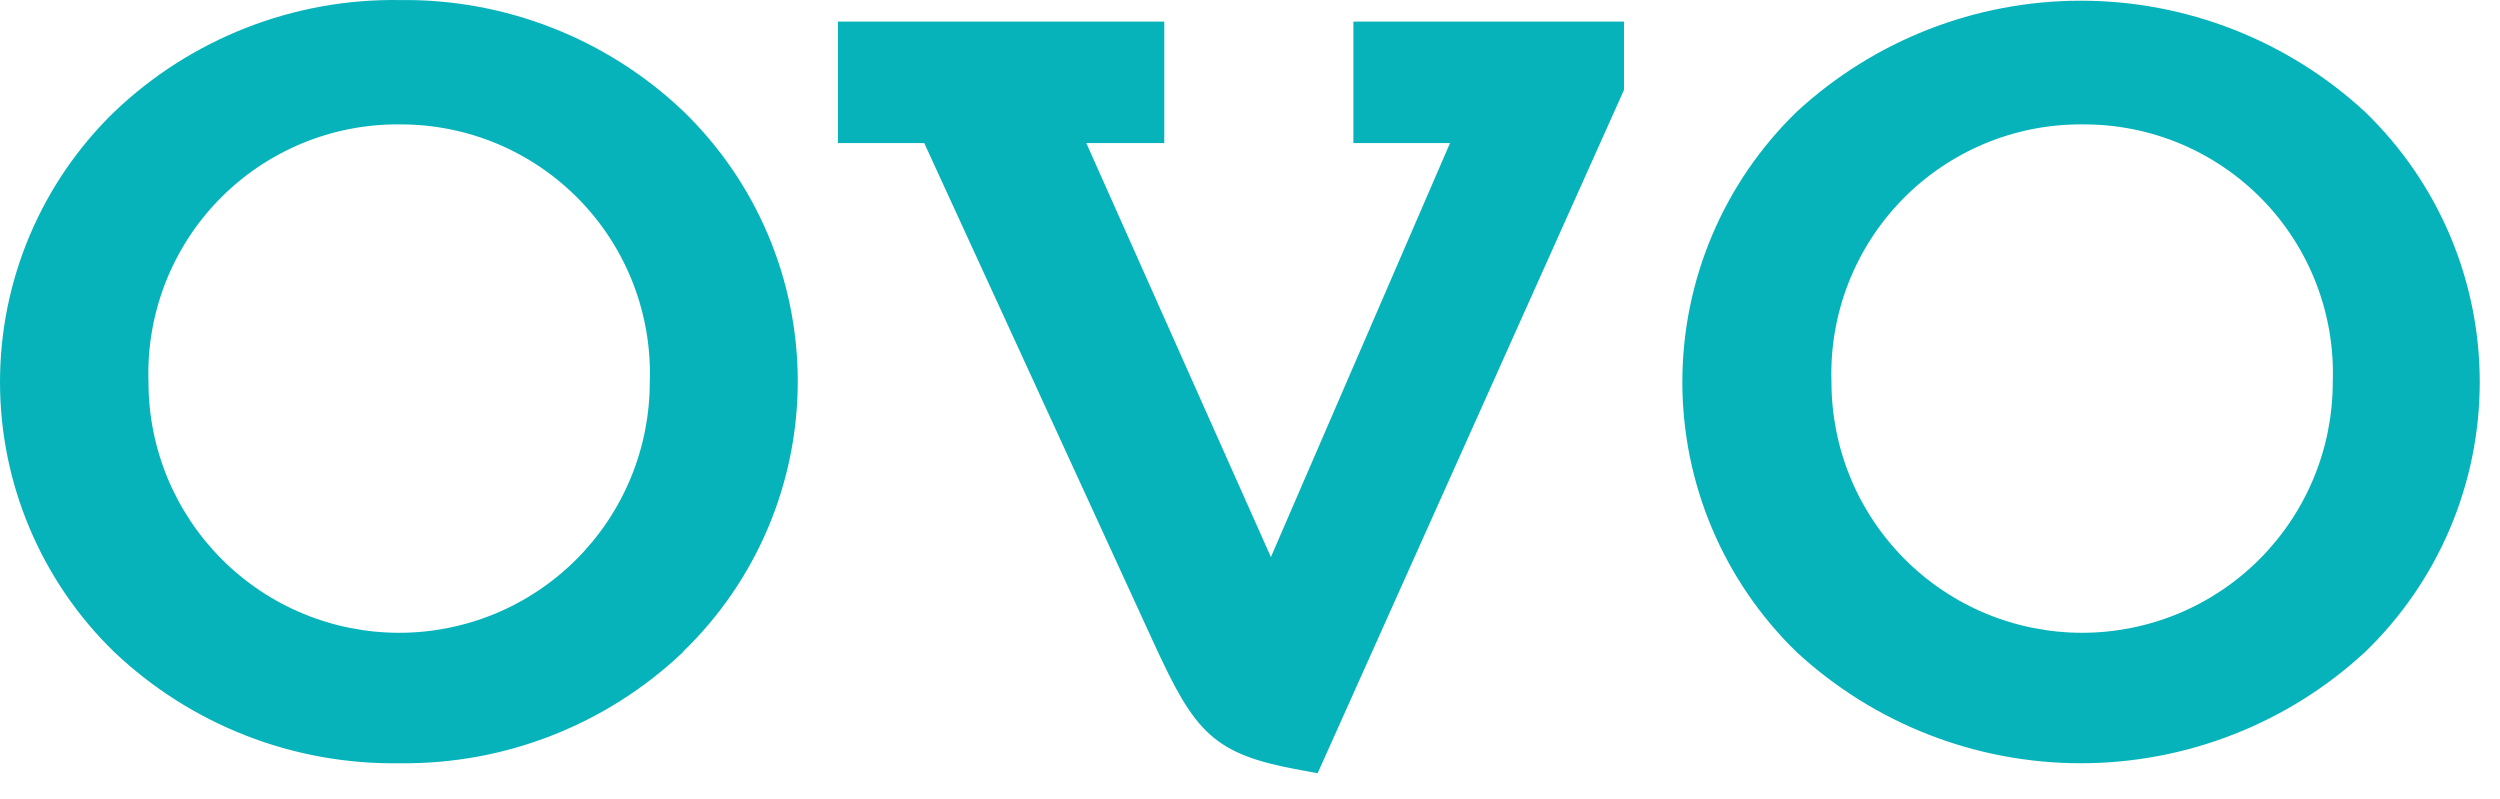 <svg width="97" height="31" viewBox="0 0 97 31" fill="none" xmlns="http://www.w3.org/2000/svg">
<path fill-rule="evenodd" clip-rule="evenodd" d="M26.499 25.302C23.535 28.119 19.587 29.667 15.499 29.614C11.389 29.676 7.419 28.129 4.436 25.302C3.033 23.941 1.917 22.312 1.155 20.511C0.393 18.711 0 16.776 0 14.821C0 12.866 0.393 10.93 1.155 9.13C1.917 7.329 3.033 5.7 4.436 4.339C7.415 1.496 11.393 -0.062 15.511 0.002C19.6 -0.05 23.547 1.497 26.511 4.314C27.916 5.675 29.034 7.303 29.797 9.104C30.56 10.905 30.953 12.84 30.953 14.796C30.953 16.751 30.56 18.687 29.797 20.487C29.034 22.288 27.916 23.917 26.511 25.277L26.499 25.302ZM15.511 4.827C14.206 4.814 12.912 5.066 11.707 5.567C10.502 6.069 9.411 6.809 8.499 7.744C7.588 8.678 6.876 9.788 6.405 11.005C5.935 12.222 5.716 13.523 5.761 14.827C5.761 16.104 6.013 17.369 6.501 18.549C6.99 19.728 7.707 20.8 8.61 21.703C9.513 22.607 10.585 23.323 11.765 23.812C12.944 24.3 14.209 24.552 15.486 24.552C16.763 24.552 18.028 24.3 19.208 23.812C20.388 23.323 21.46 22.607 22.363 21.703C23.266 20.8 23.982 19.728 24.471 18.549C24.96 17.369 25.211 16.104 25.211 14.827C25.257 13.527 25.039 12.231 24.572 11.017C24.104 9.803 23.396 8.696 22.49 7.762C21.584 6.828 20.499 6.087 19.3 5.582C18.101 5.078 16.812 4.821 15.511 4.827V4.827ZM63.011 3.489L51.124 30.002L50.449 29.877C47.049 29.264 46.361 28.414 44.774 24.964L35.861 5.552H32.511V0.839H45.174V5.552H42.149L49.311 21.614L56.261 5.552H52.511V0.839H63.011V3.489ZM91.761 25.302C88.759 28.074 84.823 29.614 80.736 29.614C76.65 29.614 72.713 28.074 69.711 25.302C68.308 23.941 67.192 22.312 66.43 20.511C65.668 18.711 65.275 16.776 65.275 14.821C65.275 12.866 65.668 10.93 66.43 9.13C67.192 7.329 68.308 5.7 69.711 4.339C72.713 1.567 76.65 0.027 80.736 0.027C84.823 0.027 88.759 1.567 91.761 4.339C93.169 5.698 94.29 7.326 95.055 9.127C95.82 10.928 96.214 12.864 96.214 14.821C96.214 16.777 95.82 18.714 95.055 20.515C94.29 22.315 93.169 23.944 91.761 25.302ZM80.824 4.827C79.518 4.814 78.223 5.066 77.017 5.567C75.812 6.069 74.72 6.809 73.808 7.743C72.896 8.677 72.182 9.787 71.71 11.004C71.238 12.222 71.017 13.522 71.061 14.827C71.061 16.104 71.313 17.369 71.802 18.549C72.29 19.728 73.007 20.8 73.91 21.703C74.813 22.607 75.885 23.323 77.065 23.812C78.245 24.3 79.509 24.552 80.786 24.552C82.063 24.552 83.328 24.3 84.508 23.812C85.688 23.323 86.76 22.607 87.663 21.703C88.566 20.8 89.282 19.728 89.771 18.549C90.26 17.369 90.511 16.104 90.511 14.827C90.558 13.527 90.342 12.232 89.876 11.018C89.41 9.804 88.703 8.696 87.799 7.762C86.894 6.828 85.809 6.087 84.611 5.582C83.412 5.078 82.124 4.821 80.824 4.827" fill="#06B3BA"/>
</svg>

